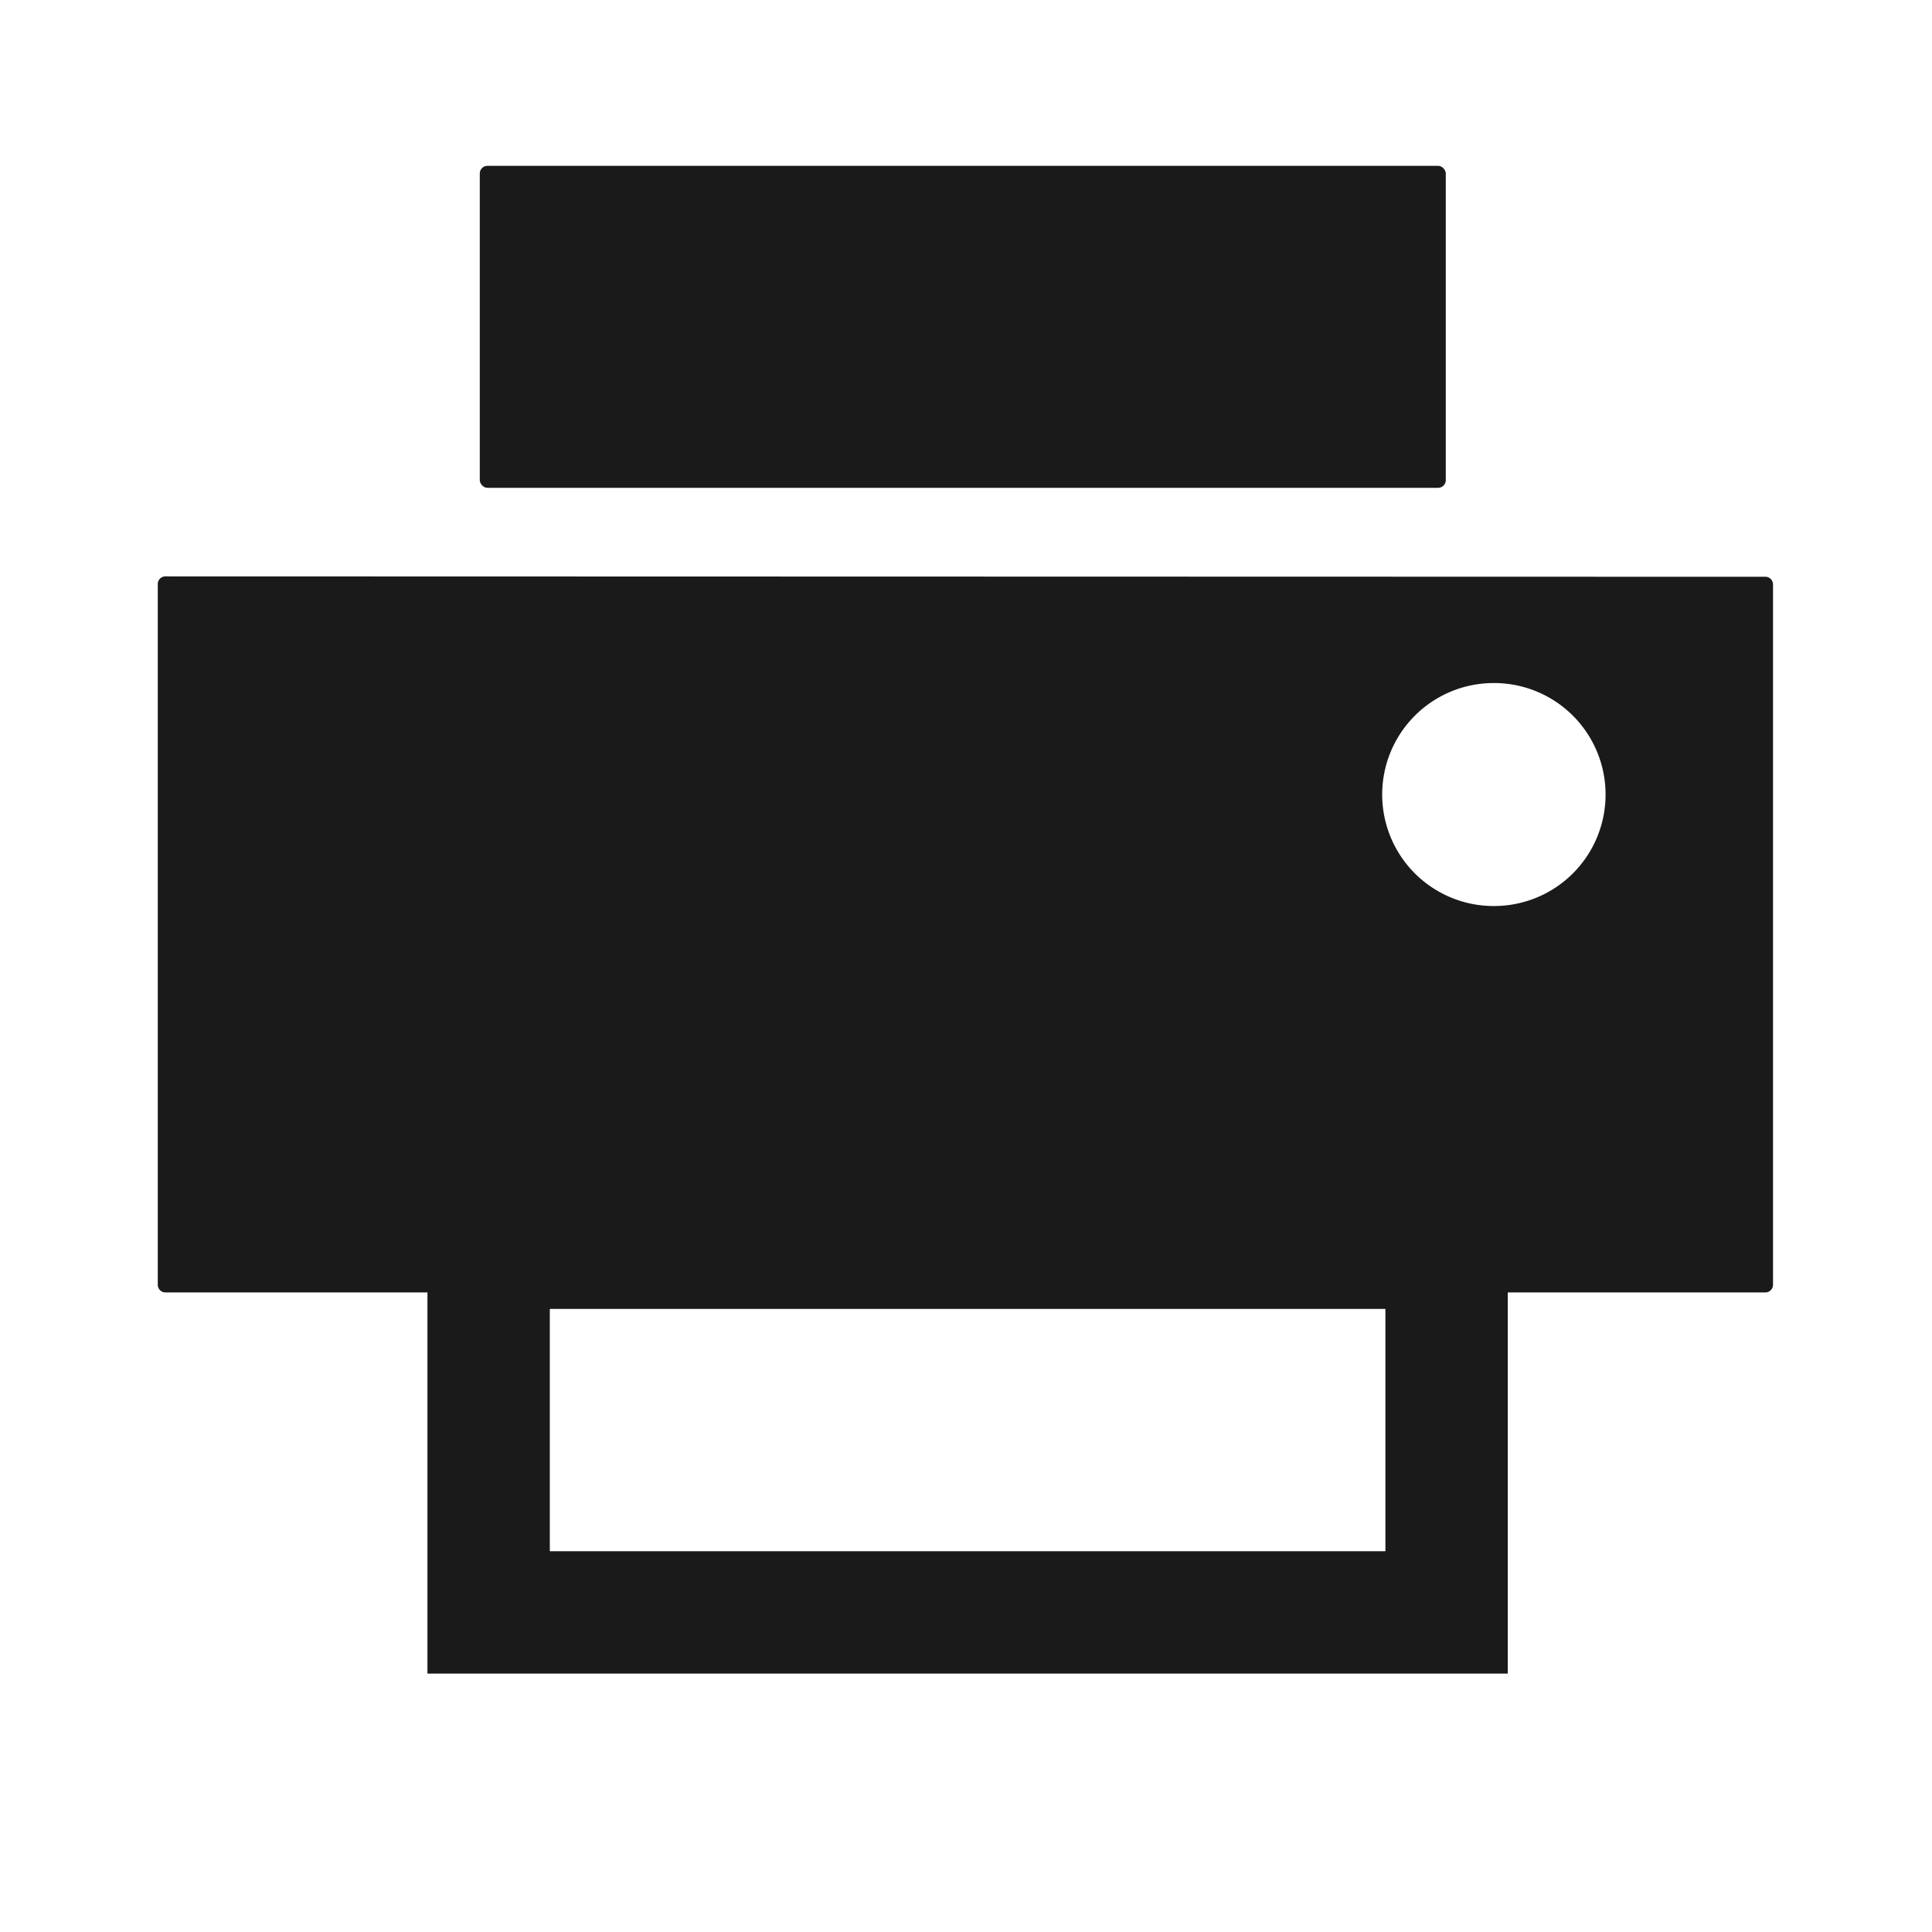 <svg xmlns="http://www.w3.org/2000/svg" viewBox="0 0 24 24"><g fill="#1a1a1a" transform="matrix(.5 0 0 .5 -.04 1.06)"><path d="M4.19 12.2a.19.19 0 0 0-.19.2V29.8c0 .1.08.19.19.19h39.76a.19.19 0 0 0 .18-.19V12.4a.19.19 0 0 0-.18-.19zm33 2.65a2.77 2.77 0 0 1 2.78 2.77 2.77 2.77 0 0 1-2.77 2.77 2.77 2.77 0 0 1-2.78-2.77 2.77 2.77 0 0 1 2.78-2.77z" paint-order="markers fill stroke"/><rect width="24" height="8" x="12" y="2" paint-order="markers fill stroke" ry=".19"/></g><rect width="11.9" height="4.53" x="6.07" y="15.5" fill="none" stroke="#1a1a1a" stroke-linecap="square" stroke-miterlimit="1.5" stroke-width="1.52" paint-order="markers fill stroke" ry="0"/></svg>
